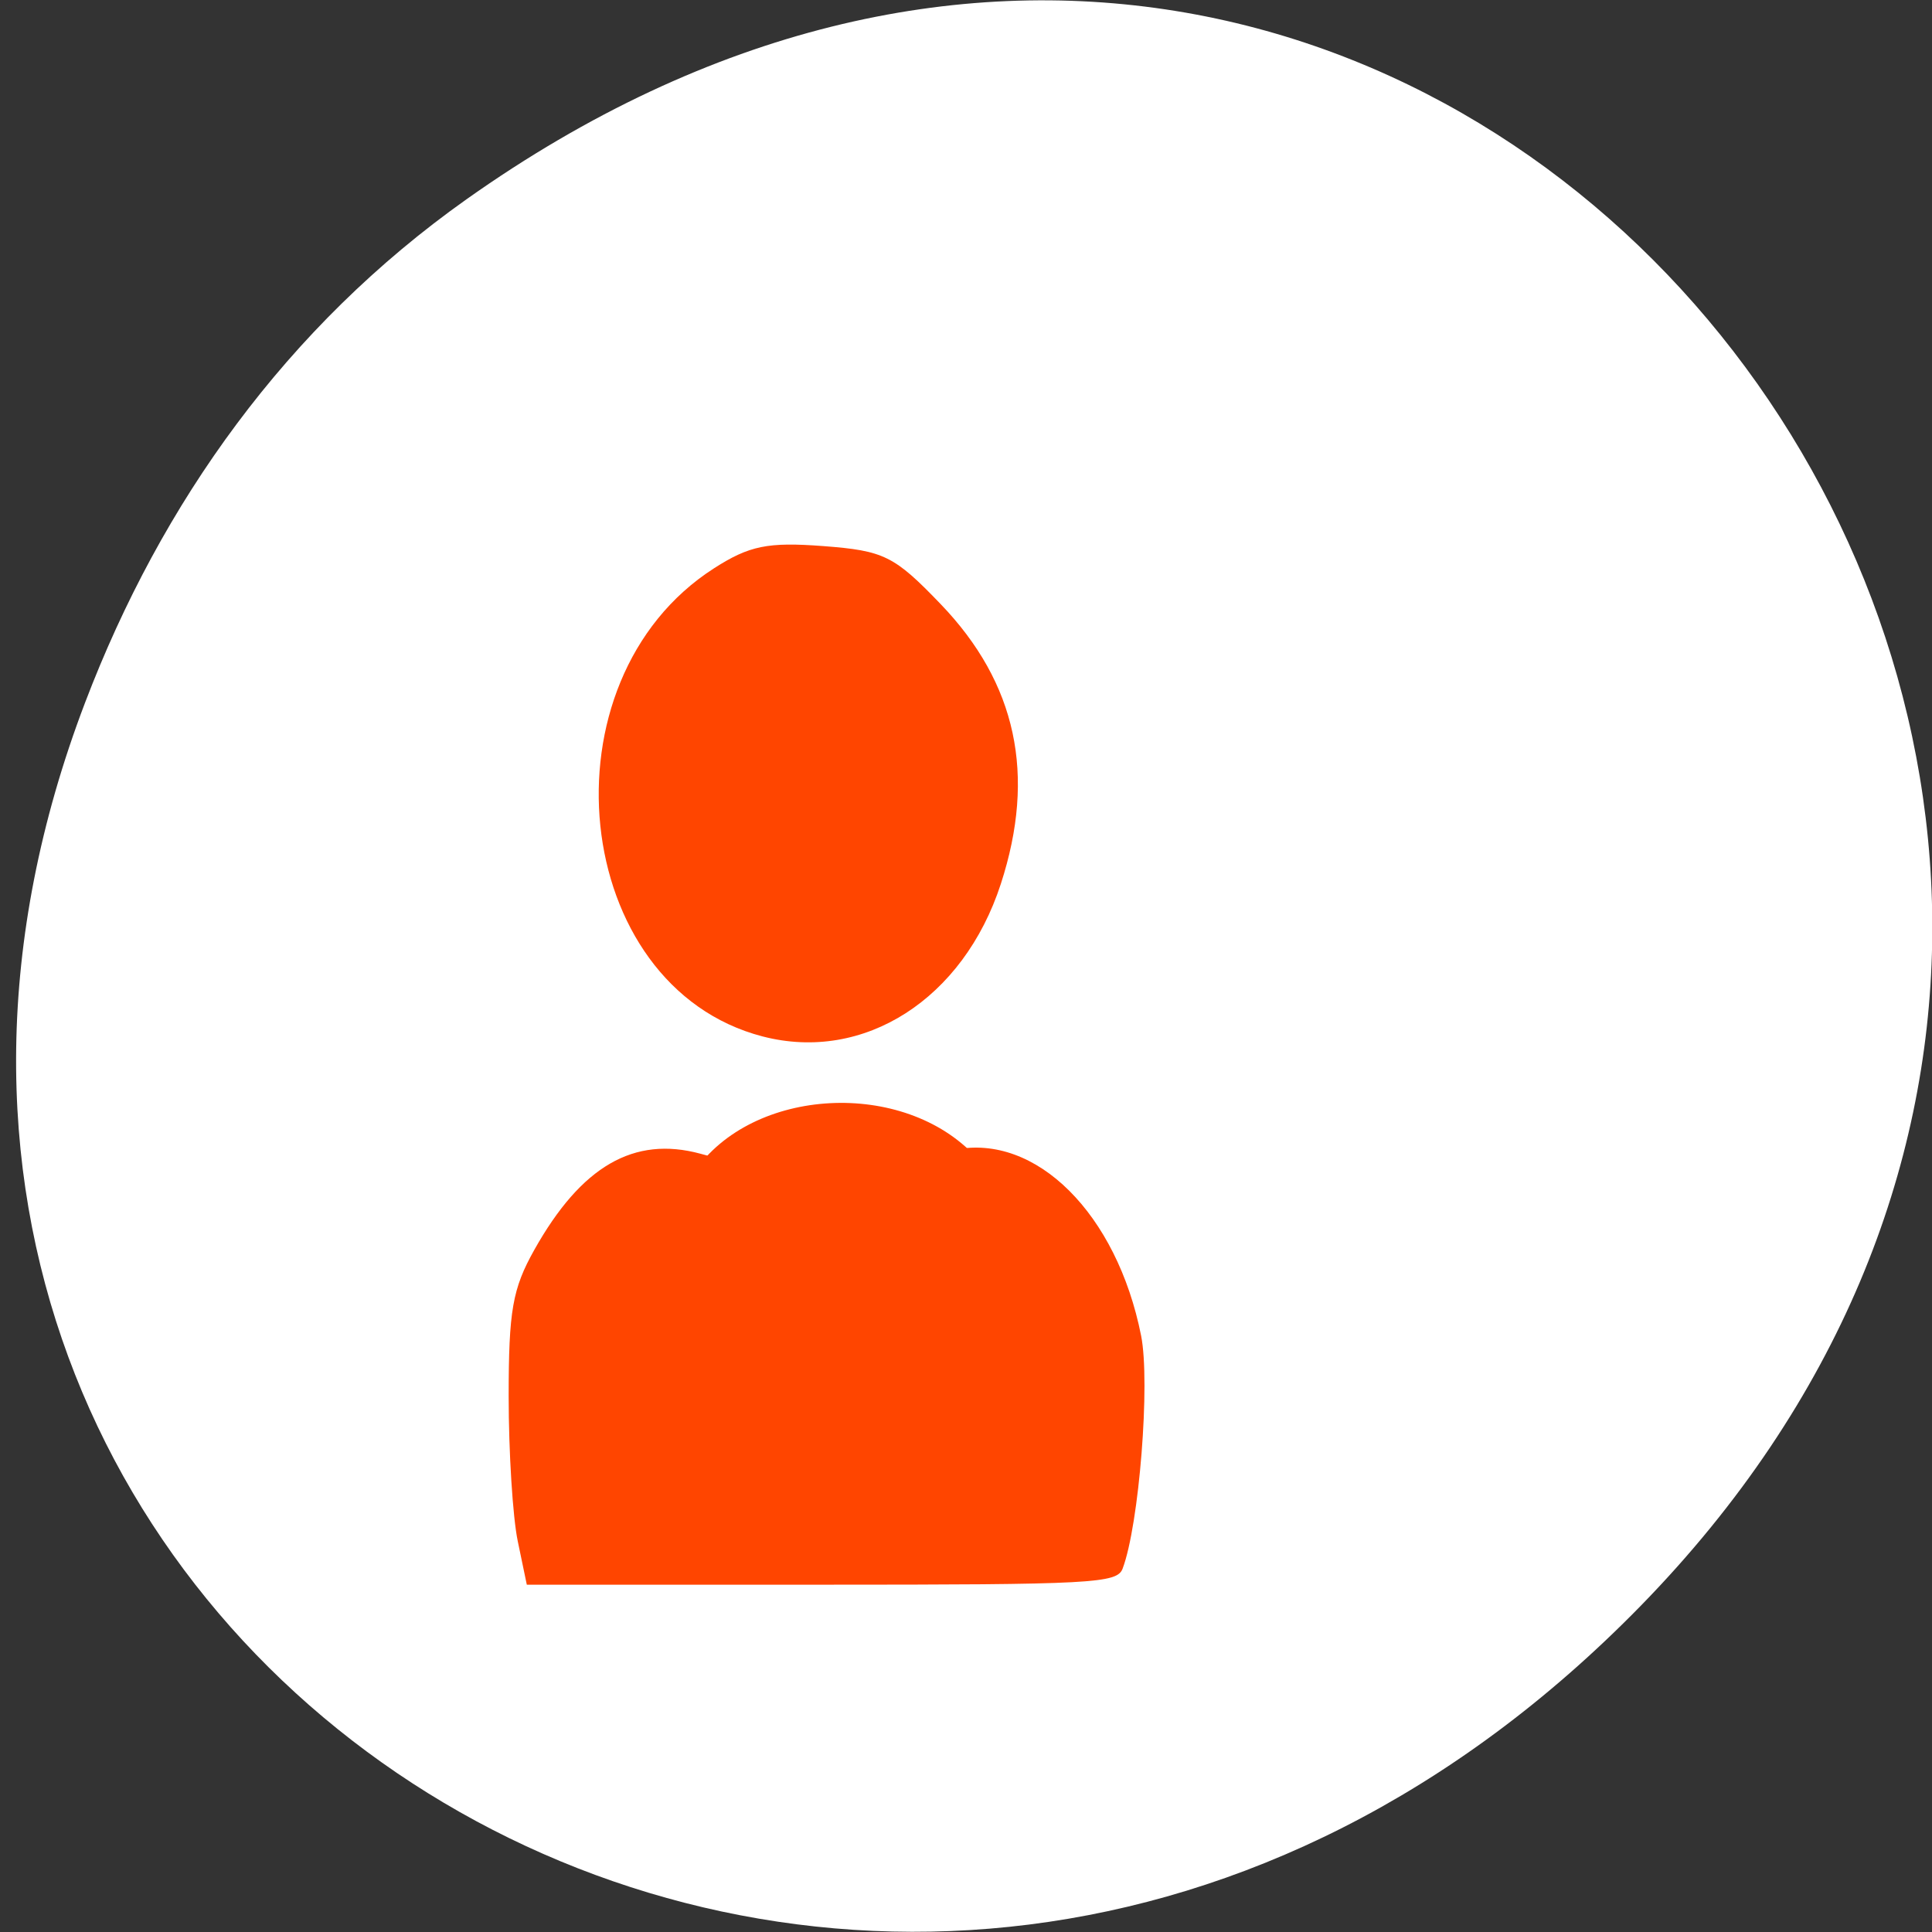 <svg xmlns="http://www.w3.org/2000/svg" viewBox="0 0 256 256"><rect x="0" y="0" width="256" height="256" fill="#333333" stroke="none"/><defs><clipPath><path d="m 148 97 h 77.63 v 24 h -77.62"/></clipPath><clipPath><path d="m 171 132 h 54.625 v 24 h -54.625"/></clipPath><clipPath><path d="m 74 56.824 h 129 v 139.69 h -129"/></clipPath><clipPath><path d="m 27.707 56.824 h 82.29 v 139.69 h -82.29"/></clipPath></defs><g transform="translate(0 -796.36)"><path d="m 61.81 822.769 c 129.858 -92.024 261.442 77.926 155.626 186.337 -99.687 102.141 -254.579 7.447 -206.158 -119.656 10.102 -26.518 26.694 -49.788 50.531 -66.681 z" style="fill:#fff;color:#000"/><g style="fill:#ff4500;fill-rule:evenodd"><path d="m 68.602,1000.56 c -0.661,-3.177 -1.202,-11.798 -1.202,-19.156 0,-11.389 0.507,-14.281 3.406,-19.445 6.225,-11.086 13.191,-15.114 22.009,-12.725 l 4.986,1.351 -2.977,3.107 c -6.112,6.378 -2.061,15.78 8.337,19.346 6.447,2.211 11.557,2.117 17.836,-0.329 10.269,-4 13.029,-13.58 5.718,-19.845 l -3.952,-3.386 3.701,-0.762 c 10.796,-2.224 21.536,8.469 24.741,24.635 1.234,6.222 -0.263,25.056 -2.451,30.859 -0.738,1.957 -3.957,2.128 -39.876,2.128 l -39.073,0 -1.202,-5.777 z"/><path d="m 101.056 933.695 c -25.5 -6.622 -29.704 -47.124 -6.439 -62.037 4.678 -2.999 7.121 -3.495 14.458 -2.94 8.063 0.611 9.414 1.278 15.578 7.699 10.048 10.466 12.659 22.615 7.964 37.06 -4.96 15.262 -18.137 23.703 -31.561 20.217 z"/><path d="m 100.964 974.588 c -10.362 -4.798 -14.372 -14.992 -9.004 -22.893 7.7 -11.335 27.822 -12.413 37.374 -2.004 7.839 8.542 2.967 22.038 -9.28 25.708 -6.084 1.823 -14.139 1.481 -19.09 -0.812 z"/></g></g></svg>